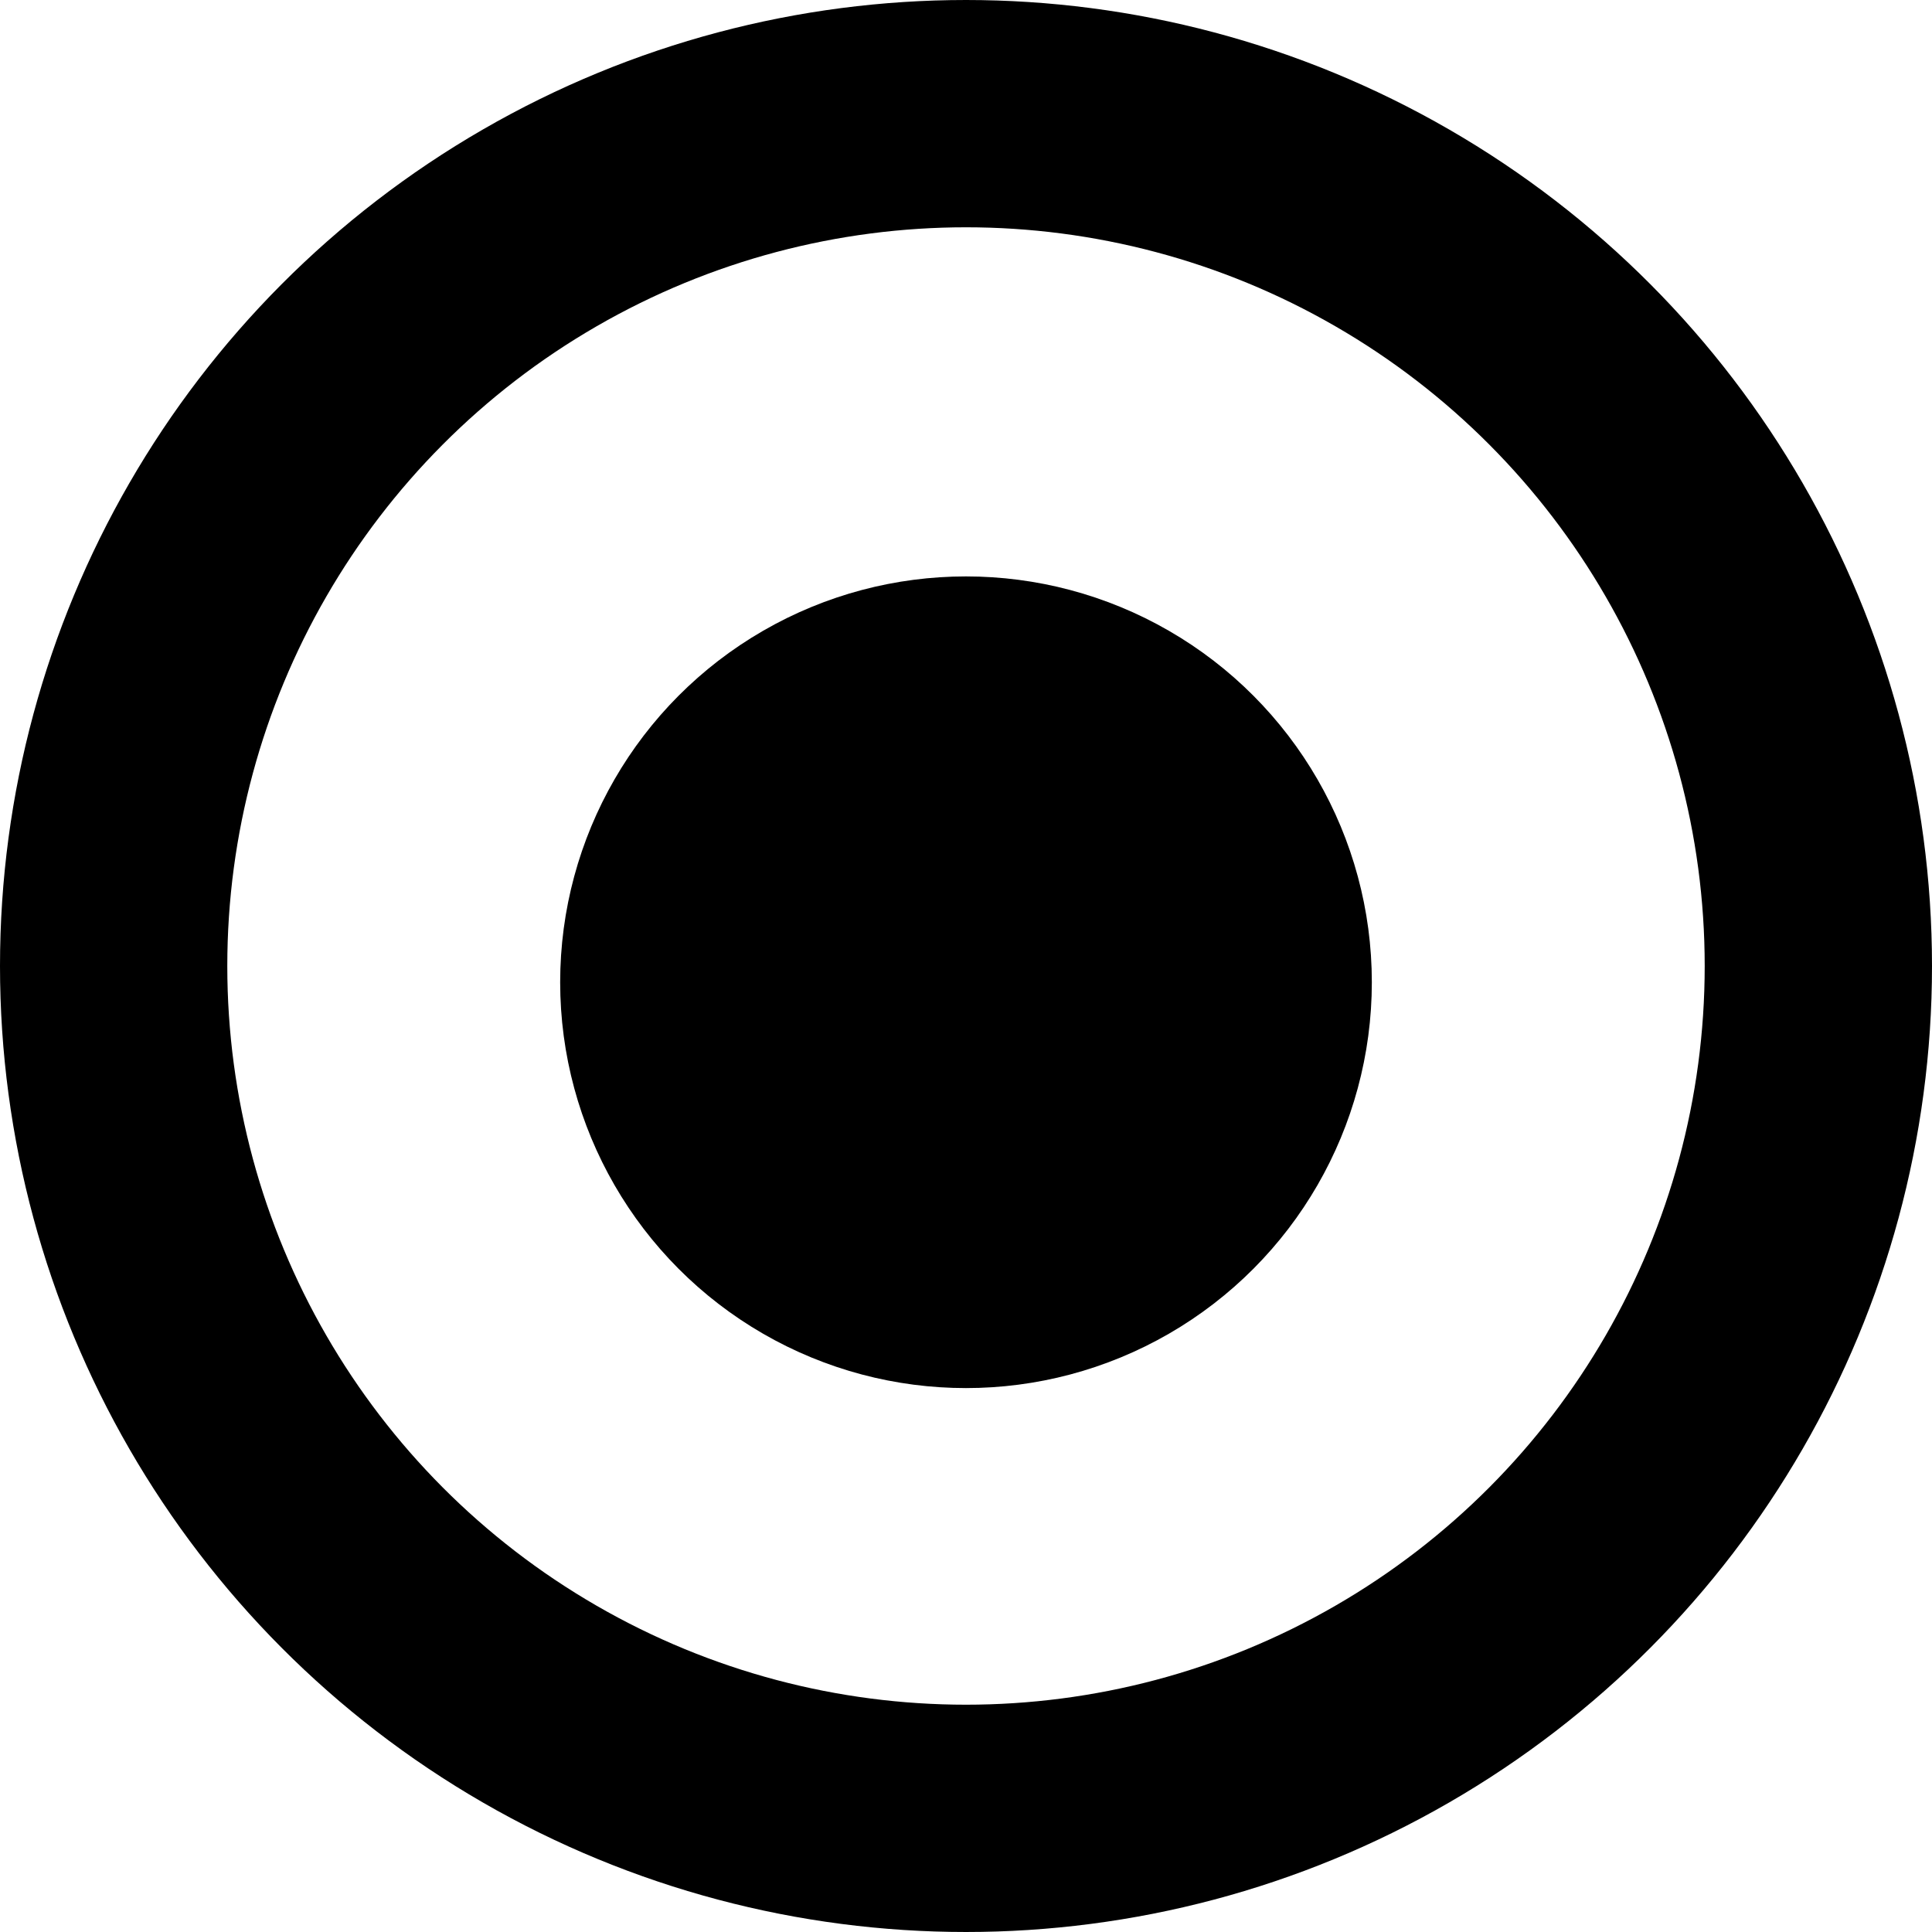 <svg width="17" height="17" xmlns="http://www.w3.org/2000/svg" fill="none">

 <g>
  <title>Layer 1</title>
  <circle id="svg_1" stroke-width="2" stroke="black" r="7.5" cy="8.5" cx="8.5"/>
  <ellipse ry="2.571" rx="2.571" id="svg_3" cy="8.643" cx="8.5" stroke-width="2" stroke="black"/>
  <path fill="none" d="m8.5,8.335c0,0.11 0,0.11 0,0.33c0,0.11 0,0.22 0,0.33c0,0 0,0 0.11,0c0,0 0,0 0.11,0c0,0 0.076,0.05 0.22,0.11c0.102,0.042 0.22,0 0.22,0c0.11,0 0.11,0 0.22,0c0,0 0.11,-0.11 0.11,-0.11c0,-0.11 0,-0.22 0,-0.22c0,-0.11 0,-0.11 0,-0.22c0,0 0,-0.11 -0.11,-0.11c0,0 0,-0.11 0,-0.11c-0.11,0 -0.11,-0.11 -0.11,-0.11c-0.11,0 -0.032,-0.032 -0.11,-0.11c-0.078,-0.078 -0.11,0 -0.11,0c-0.11,0 -0.11,0 -0.11,0c-0.11,-0.11 -0.22,-0.11 -0.22,-0.11c0,0 -0.11,0 -0.11,0c-0.11,0 -0.11,0 -0.22,0c-0.11,0 -0.11,0 -0.22,0c0,0 -0.11,0 -0.22,0c0,0 -0.11,0.11 -0.11,0.11c-0.11,0 -0.11,0 -0.22,0.11c0,0 0,0 -0.11,0.11c0,0 0,0.11 0,0.22c0,0 0,0.11 0,0.11c0,0.11 0,0.22 0,0.22c0,0.11 0,0.22 0,0.33c0,0.11 0,0.11 0.11,0.11c0,0 0,0 0.11,0c0,0 0,0 0.11,0c0,0 0.11,0 0.22,0c0,0 0.11,0 0.11,0c0.11,0 0.11,0 0.11,0c0.11,0 0.11,0 0.22,0c0,0 0.11,0 0.11,0c0,0 0.11,0 0.22,-0.11c0,0 0,0 0.11,-0.11c0,0 0.11,0 0.11,0c0,-0.11 0.11,-0.11 0.11,-0.11c0,0 0,0 0.11,0c0,0 0,0.11 0,0.11c0,0.11 -0.11,0.22 -0.11,0.22c-0.11,0.11 -0.11,0.22 -0.22,0.22c-0.11,0 -0.22,0.11 -0.33,0.11c-0.11,0 -0.33,0 -0.33,0c-0.11,0 -0.22,0 -0.22,0c-0.11,0 -0.22,-0.11 -0.22,-0.11c-0.11,-0.11 -0.178,-0.228 -0.22,-0.33c-0.059,-0.144 -0.11,-0.22 -0.11,-0.33c0,-0.11 0,-0.33 0,-0.33c0,-0.11 0,-0.22 0,-0.22c0,-0.11 0,-0.11 0,-0.22c0,0 0.11,-0.11 0.22,-0.22c0,0 0.057,-0.224 0.11,-0.549c0.056,-0.343 0.22,-0.549 0.22,-0.769c0,-0.11 0,0 0,0c0,0 0,0.11 0,0.22c0,0.22 0,0.33 0,0.44l0,0l0,0" id="svg_4" stroke-width="2" stroke="black"/>
 </g>
</svg>